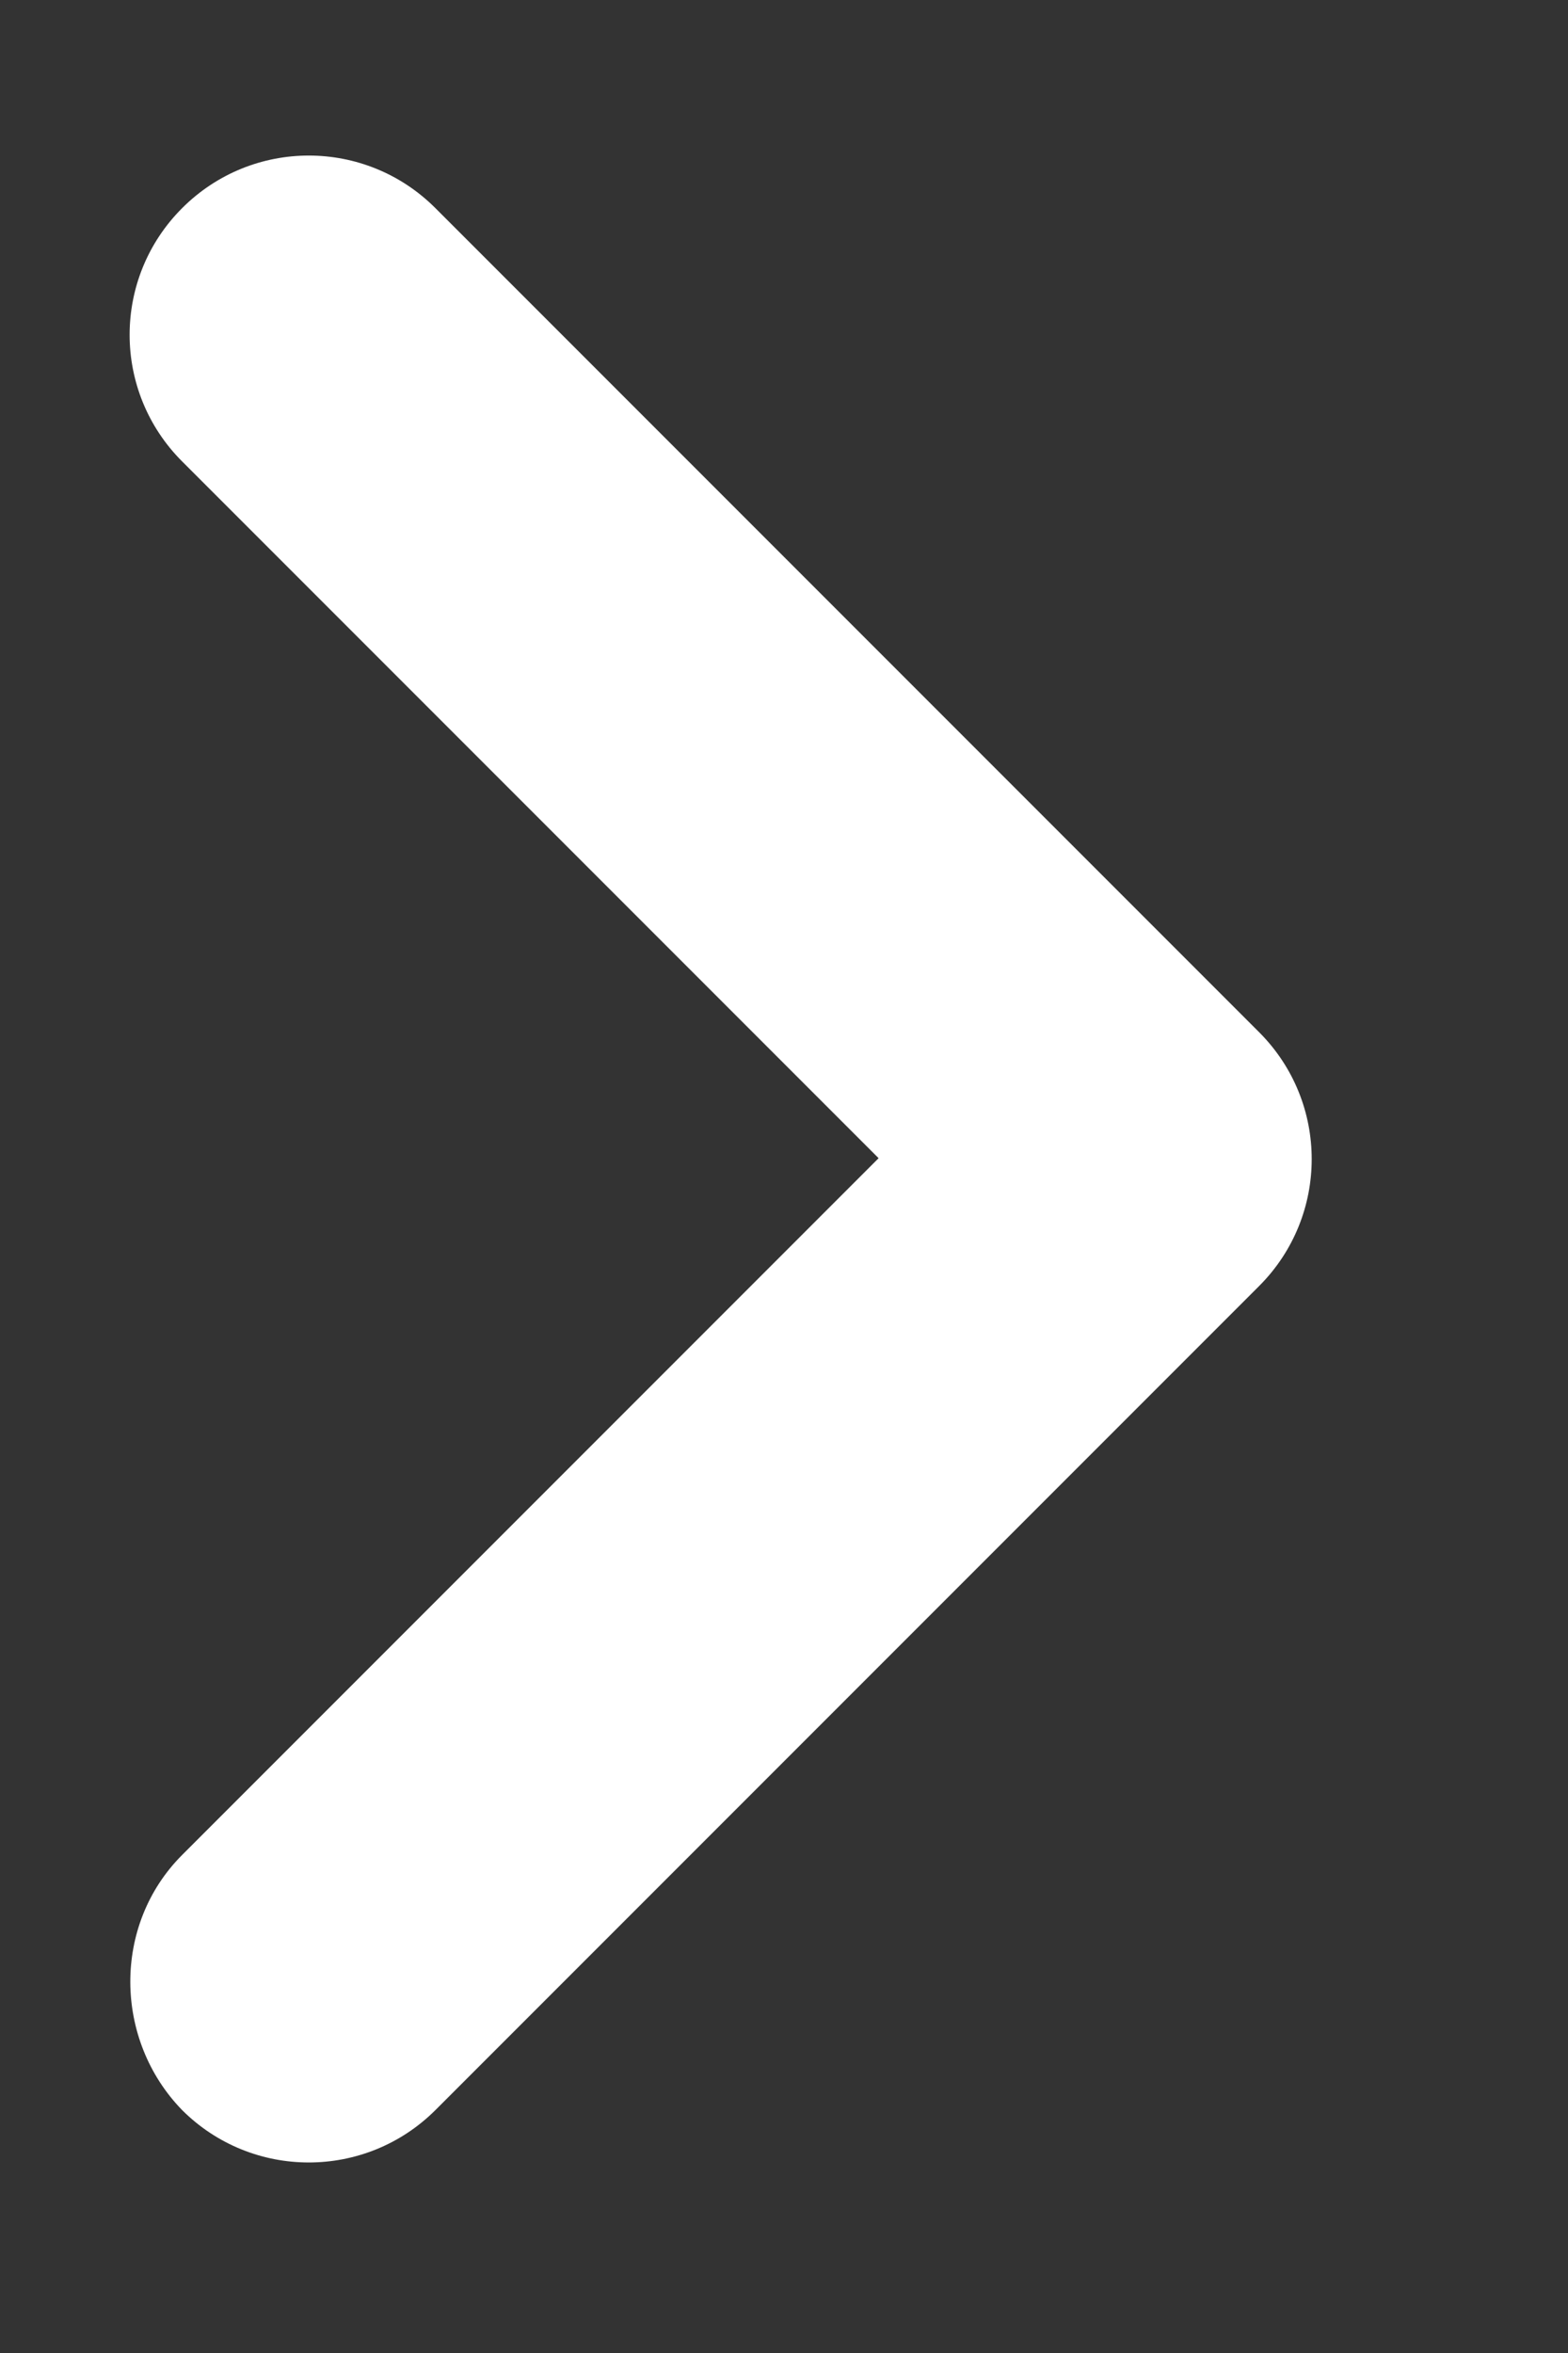 <svg width="6" height="9" viewBox="0 0 6 9" fill="none" xmlns="http://www.w3.org/2000/svg">
<rect x="0" y="0" width="6" height="9" fill="#333333" stroke="none"/>
<path d="M0.697 7.095L3.362 4.43L0.697 1.765C0.429 1.497 0.429 1.064 0.697 0.796C0.965 0.528 1.398 0.528 1.666 0.796L4.819 3.949C5.086 4.217 5.086 4.65 4.819 4.918L1.666 8.071C1.398 8.338 0.965 8.338 0.697 8.071C0.436 7.803 0.429 7.363 0.697 7.095Z" fill="white"/>
</svg>
